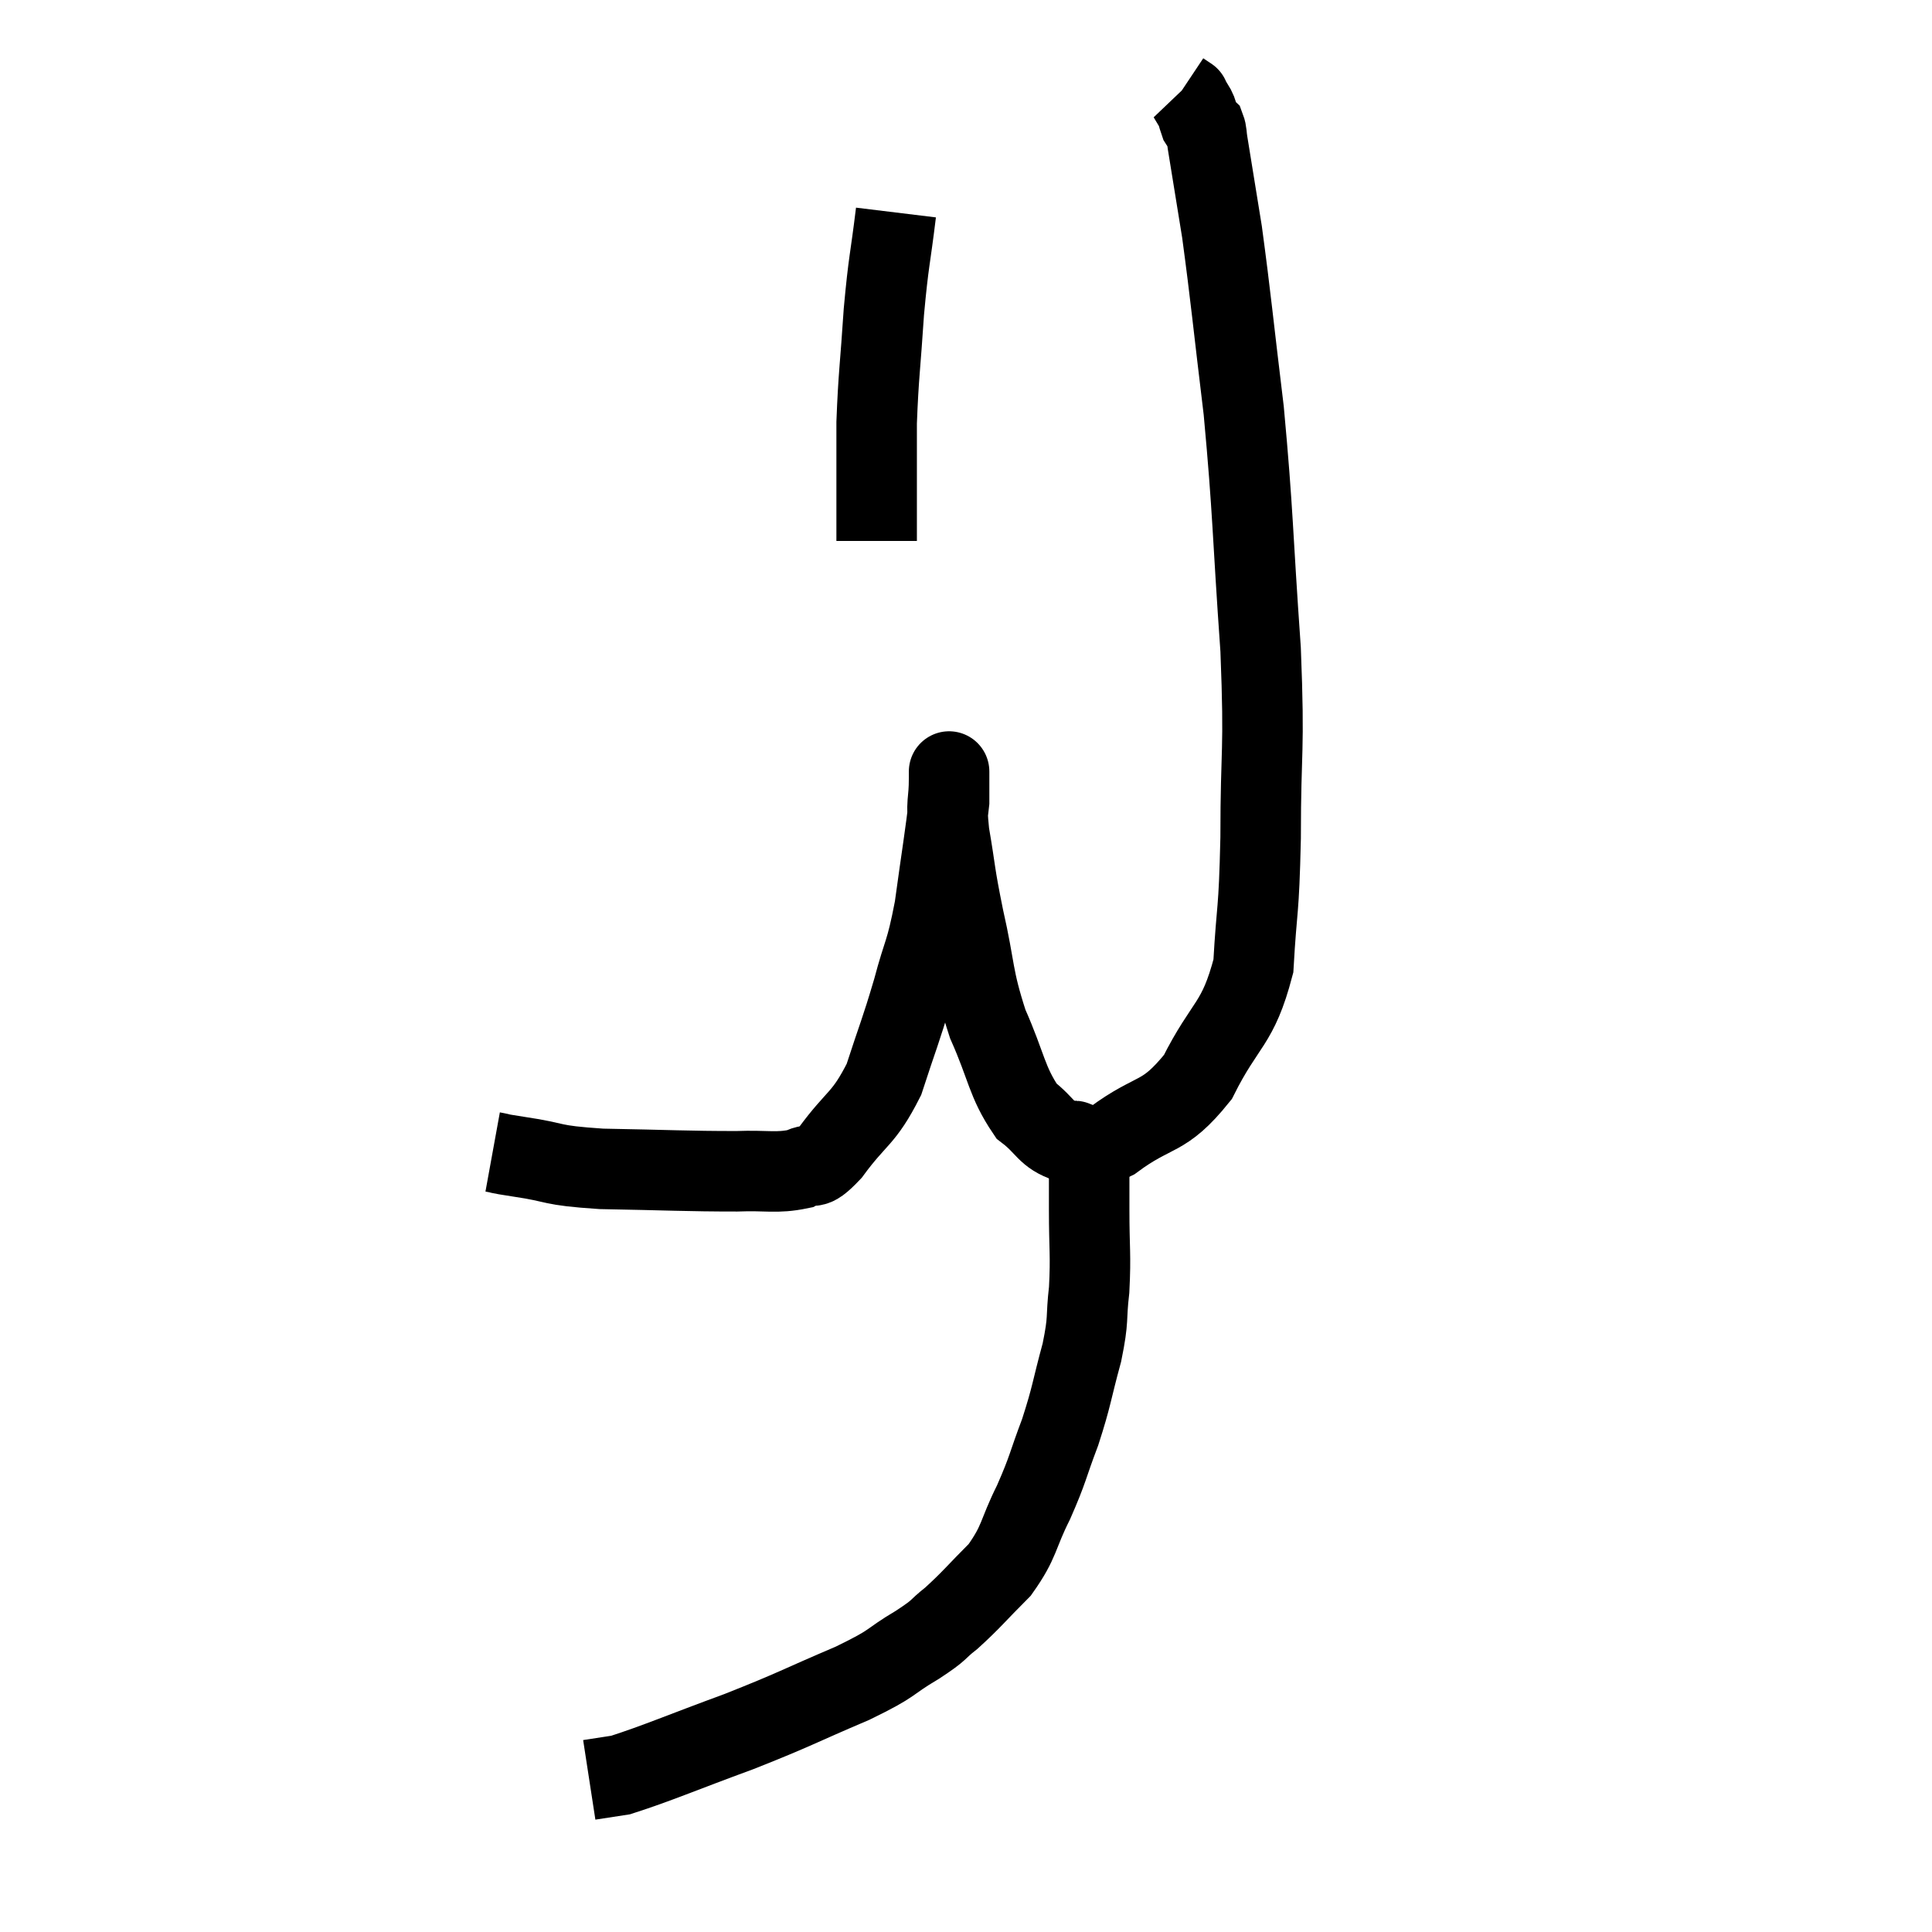 <svg width="48" height="48" viewBox="0 0 48 48" xmlns="http://www.w3.org/2000/svg"><path d="M 12.24 28.62 C 12.57 28.68, 12.225 28.635, 12.9 28.74 C 13.92 28.89, 13.59 28.95, 14.94 29.04 C 16.62 29.07, 17.07 29.1, 18.3 29.1 C 19.08 29.07, 19.275 29.16, 19.86 29.04 C 20.25 28.83, 20.115 29.175, 20.64 28.62 C 21.3 27.72, 21.45 27.825, 21.96 26.82 C 22.32 25.71, 22.365 25.665, 22.68 24.6 C 22.95 23.58, 22.995 23.73, 23.22 22.56 C 23.4 21.24, 23.49 20.73, 23.58 19.92 C 23.58 19.62, 23.58 19.47, 23.58 19.32 C 23.58 19.32, 23.58 18.975, 23.58 19.32 C 23.58 20.01, 23.49 19.83, 23.58 20.7 C 23.76 21.75, 23.7 21.615, 23.94 22.8 C 24.24 24.12, 24.15 24.24, 24.54 25.44 C 25.02 26.52, 25.005 26.865, 25.5 27.6 C 26.01 27.99, 25.98 28.2, 26.52 28.38 C 27.09 28.35, 26.85 28.725, 27.66 28.32 C 28.71 27.54, 28.89 27.84, 29.76 26.76 C 30.45 25.38, 30.75 25.485, 31.14 24 C 31.23 22.41, 31.275 22.785, 31.32 20.82 C 31.32 18.48, 31.425 18.795, 31.32 16.14 C 31.11 13.17, 31.14 12.795, 30.9 10.2 C 30.63 7.98, 30.585 7.425, 30.36 5.76 C 30.18 4.65, 30.105 4.185, 30 3.54 C 29.97 3.36, 29.985 3.3, 29.94 3.18 C 29.88 3.12, 29.865 3.135, 29.82 3.06 C 29.79 2.97, 29.775 2.925, 29.76 2.88 C 29.76 2.88, 29.775 2.925, 29.76 2.88 C 29.73 2.79, 29.76 2.82, 29.7 2.7 C 29.61 2.55, 29.565 2.475, 29.52 2.4 C 29.52 2.4, 29.52 2.4, 29.52 2.4 C 29.52 2.4, 29.565 2.43, 29.52 2.4 L 29.34 2.28" fill="none" stroke="black" stroke-width="2"></path><path d="M 22.26 5.28 C 22.11 6.51, 22.08 6.435, 21.96 7.74 C 21.87 9.12, 21.825 9.315, 21.78 10.5 C 21.78 11.49, 21.78 11.745, 21.78 12.48 C 21.78 12.96, 21.78 13.2, 21.78 13.44 L 21.78 13.44" fill="none" stroke="black" stroke-width="2"></path><path d="M 26.58 28.44 C 26.67 28.41, 26.64 28.29, 26.76 28.38 C 26.91 28.59, 26.985 28.38, 27.06 28.8 C 27.06 29.43, 27.06 29.25, 27.06 30.06 C 27.06 31.05, 27.105 31.155, 27.06 32.04 C 26.97 32.82, 27.06 32.715, 26.88 33.6 C 26.61 34.59, 26.64 34.65, 26.34 35.58 C 26.01 36.45, 26.055 36.465, 25.68 37.32 C 25.26 38.16, 25.35 38.28, 24.84 39 C 24.24 39.6, 24.15 39.735, 23.64 40.2 C 23.22 40.53, 23.415 40.455, 22.8 40.86 C 21.99 41.34, 22.29 41.28, 21.18 41.82 C 19.77 42.42, 19.8 42.45, 18.36 43.02 C 16.89 43.56, 16.35 43.8, 15.42 44.1 C 15.03 44.16, 14.835 44.19, 14.64 44.22 C 14.64 44.22, 14.64 44.22, 14.64 44.22 L 14.64 44.22" fill="none" stroke="black" stroke-width="2"></path></svg>